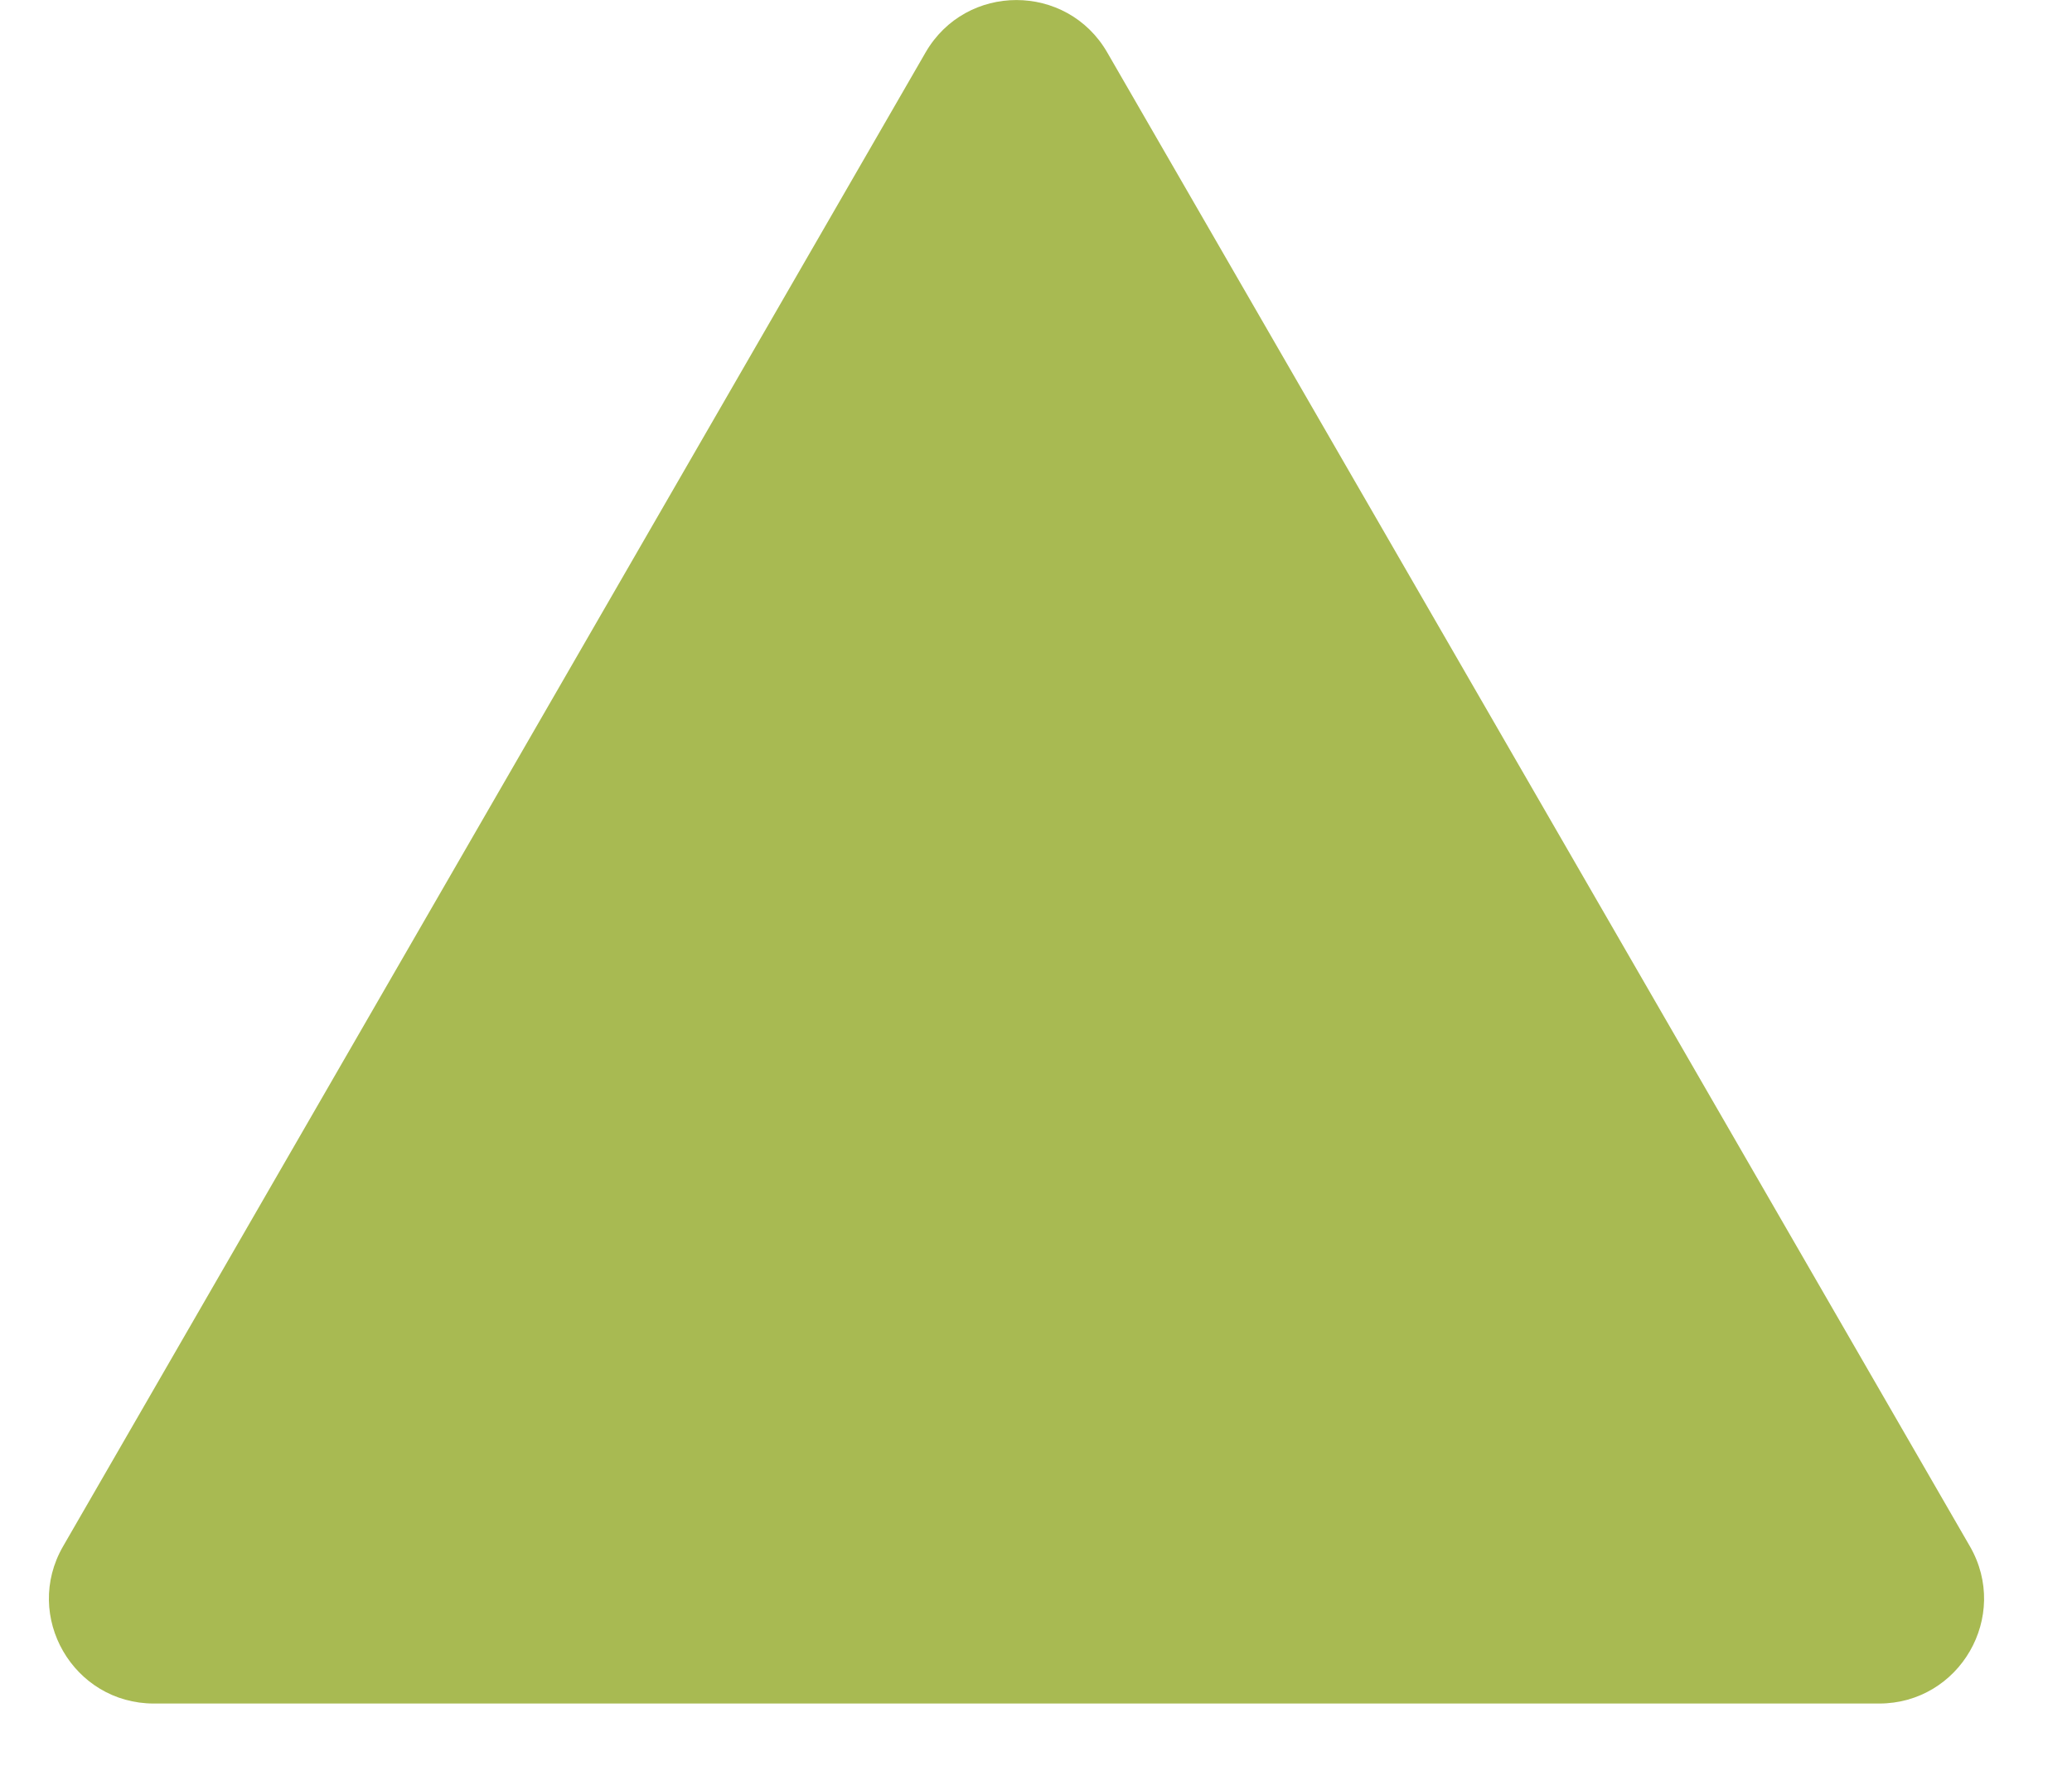 <svg xmlns="http://www.w3.org/2000/svg" xmlns:xlink="http://www.w3.org/1999/xlink" width="65" zoomAndPan="magnify" viewBox="0 0 48.75 42" height="56" preserveAspectRatio="xMidYMid meet" version="1.0"><defs><clipPath id="f3571df29f"><path d="M 17 0 L 31 0 L 31 12 L 17 12 Z M 17 0 " clip-rule="nonzero"/></clipPath><clipPath id="239f5655e8"><path d="M 17.562 0.277 L 30.043 0 L 30.285 10.906 L 17.805 11.18 Z M 17.562 0.277 " clip-rule="nonzero"/></clipPath><clipPath id="9a9daaeafa"><path d="M 23.797 0.137 L 30.27 10.906 L 17.805 11.18 Z M 23.797 0.137 " clip-rule="nonzero"/></clipPath></defs><g clip-path="url(#f3571df29f)"><g clip-path="url(#239f5655e8)"><g clip-path="url(#9a9daaeafa)"><path fill="#839140" d="M 17.562 0.277 L 30.043 0 L 30.285 10.906 L 17.805 11.18 Z M 17.562 0.277 " fill-opacity="1" fill-rule="nonzero"/></g></g></g><path fill="#a8ba52" d="M 21.777 1.234 C 22.727 -0.41 25.102 -0.41 26.051 1.234 L 46.348 36.387 C 47.297 38.031 46.109 40.086 44.211 40.086 L 3.621 40.086 C 1.723 40.086 0.535 38.031 1.484 36.387 Z M 21.777 1.234 " fill-opacity="1" fill-rule="nonzero"/></svg>
